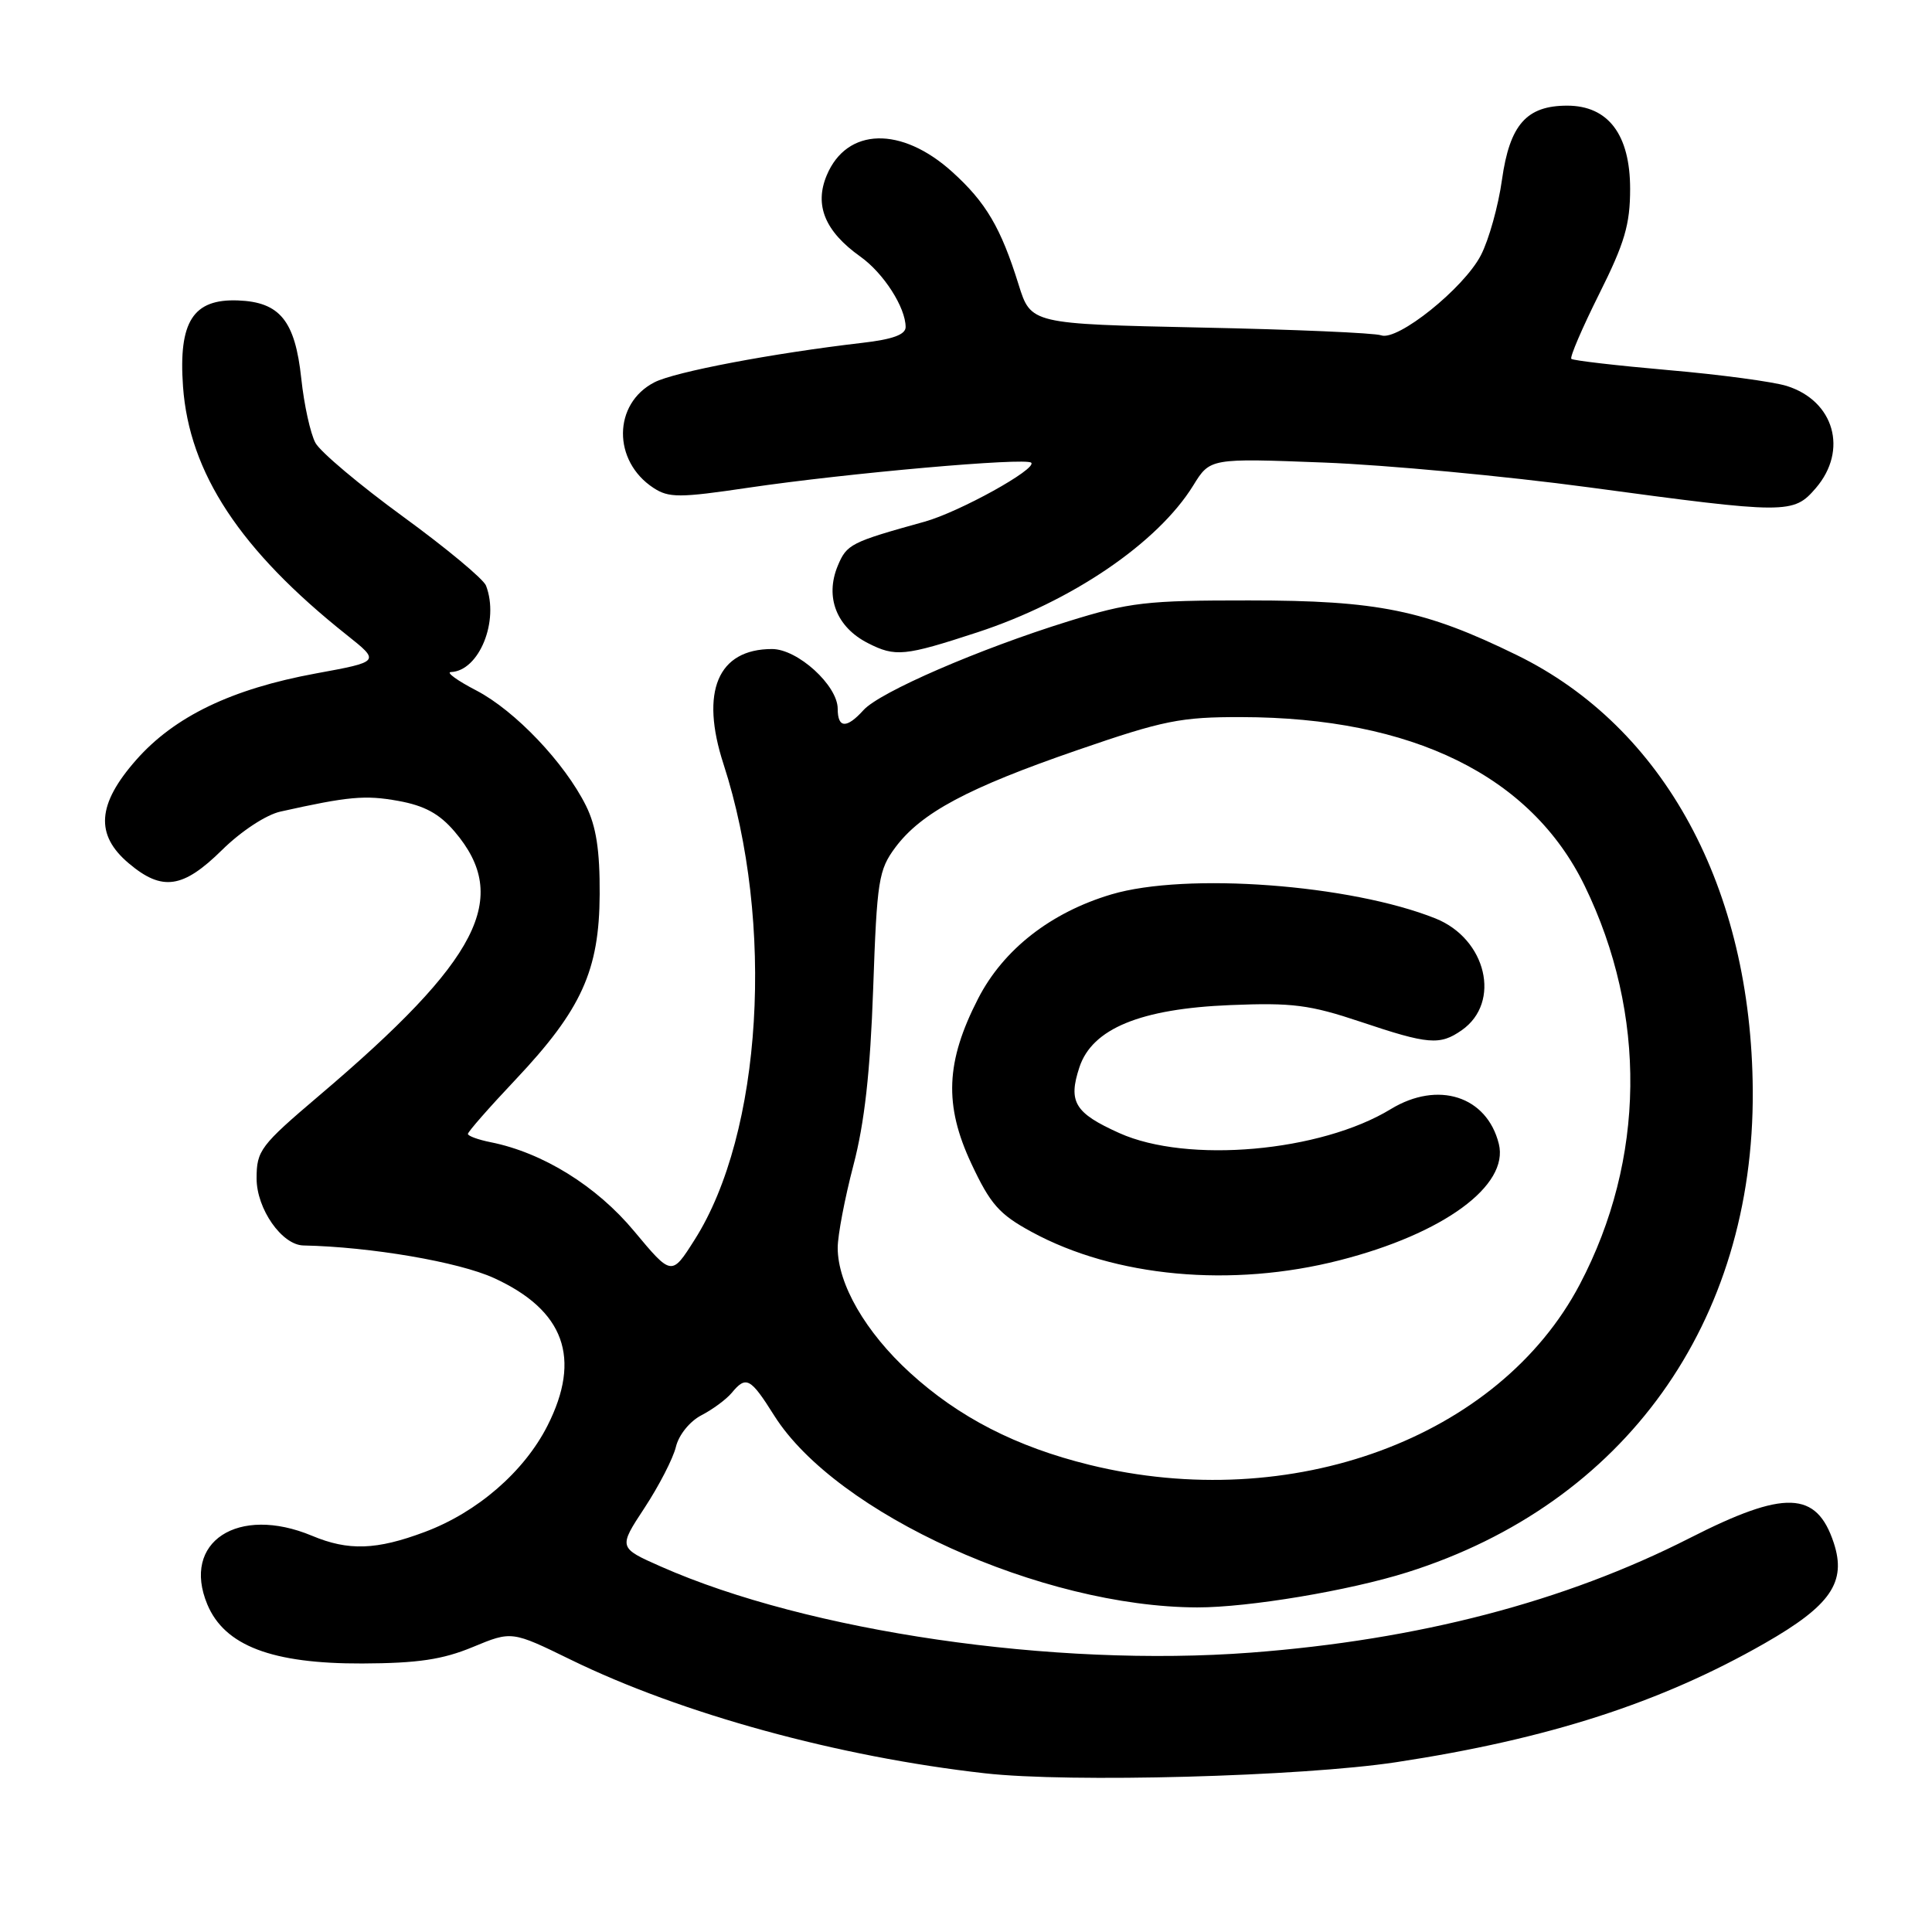 <?xml version="1.0" encoding="UTF-8" standalone="no"?>
<!DOCTYPE svg PUBLIC "-//W3C//DTD SVG 1.1//EN" "http://www.w3.org/Graphics/SVG/1.1/DTD/svg11.dtd" >
<svg xmlns="http://www.w3.org/2000/svg" xmlns:xlink="http://www.w3.org/1999/xlink" version="1.1" viewBox="0 0 256 256">
 <g >
 <path fill="currentColor"
d=" M 185.00 233.50 C 205.13 230.44 220.05 225.63 233.84 217.74 C 242.58 212.74 244.70 209.65 242.98 204.43 C 240.70 197.53 236.49 197.39 223.90 203.80 C 207.32 212.24 187.96 217.29 165.76 218.98 C 139.68 220.96 107.09 216.20 87.58 207.58 C 81.93 205.08 81.93 205.08 85.41 199.79 C 87.32 196.88 89.19 193.25 89.56 191.72 C 89.94 190.13 91.40 188.33 92.94 187.53 C 94.43 186.76 96.23 185.43 96.95 184.57 C 98.87 182.25 99.43 182.55 102.60 187.59 C 110.81 200.58 138.07 212.94 158.64 212.99 C 165.43 213.00 178.77 210.77 186.50 208.33 C 215.26 199.25 232.45 175.27 232.25 144.50 C 232.08 117.67 220.54 96.37 201.00 86.81 C 188.79 80.83 182.60 79.56 165.50 79.56 C 151.90 79.55 149.66 79.81 141.55 82.33 C 129.73 86.00 116.58 91.70 114.42 94.09 C 112.18 96.57 111.00 96.51 111.00 93.92 C 111.00 90.83 105.70 86.00 102.30 86.00 C 95.11 86.00 92.74 91.63 95.87 101.25 C 102.70 122.29 101.01 150.18 92.03 164.29 C 88.99 169.09 88.99 169.09 84.03 163.14 C 79.05 157.15 71.92 152.73 65.02 151.35 C 63.36 151.02 62.00 150.52 62.00 150.25 C 62.00 149.97 64.83 146.74 68.30 143.07 C 77.06 133.78 79.41 128.60 79.46 118.50 C 79.49 112.66 79.00 109.50 77.65 106.77 C 74.81 101.06 68.26 94.18 63.13 91.50 C 60.58 90.18 59.06 89.07 59.75 89.05 C 63.49 88.91 66.19 82.26 64.40 77.60 C 64.07 76.73 59.12 72.62 53.40 68.45 C 47.68 64.28 42.46 59.89 41.80 58.69 C 41.14 57.48 40.29 53.64 39.92 50.15 C 39.10 42.50 37.09 40.02 31.54 39.81 C 25.58 39.58 23.64 42.62 24.25 51.21 C 25.07 62.66 31.81 72.90 45.95 84.14 C 50.39 87.67 50.39 87.67 41.83 89.24 C 30.69 91.29 23.11 94.94 18.04 100.70 C 12.86 106.58 12.58 110.63 17.08 114.41 C 21.49 118.13 24.24 117.73 29.41 112.64 C 31.93 110.15 35.26 107.96 37.16 107.54 C 46.17 105.53 48.38 105.33 52.76 106.12 C 56.25 106.75 58.22 107.82 60.24 110.19 C 67.73 118.98 63.55 127.13 42.28 145.18 C 34.50 151.79 34.00 152.45 34.00 156.15 C 34.00 160.18 37.35 164.97 40.20 165.03 C 49.10 165.21 60.79 167.21 65.46 169.35 C 74.79 173.62 77.08 179.96 72.54 188.92 C 69.45 195.01 63.24 200.39 56.29 202.99 C 49.89 205.39 46.17 205.52 41.35 203.50 C 31.53 199.40 24.02 204.32 27.47 212.59 C 29.76 218.07 36.04 220.46 48.00 220.42 C 55.37 220.39 58.65 219.90 62.65 218.24 C 67.81 216.10 67.81 216.10 75.65 219.93 C 90.31 227.09 111.09 232.79 130.50 234.97 C 141.70 236.24 172.46 235.40 185.00 233.50 Z  M 129.50 83.79 C 142.00 79.70 153.40 71.95 158.11 64.33 C 160.34 60.71 160.34 60.71 175.42 61.29 C 183.71 61.61 199.50 63.09 210.50 64.57 C 236.87 68.13 237.63 68.13 240.61 64.67 C 244.91 59.66 243.04 53.11 236.75 51.14 C 234.96 50.58 227.90 49.63 221.06 49.04 C 214.22 48.44 208.43 47.77 208.21 47.55 C 207.99 47.32 209.65 43.46 211.90 38.95 C 215.27 32.22 216.00 29.75 216.00 25.03 C 216.00 17.84 213.10 14.00 207.66 14.00 C 202.27 14.00 200.05 16.52 199.02 23.81 C 198.54 27.28 197.28 31.78 196.23 33.81 C 193.98 38.18 185.17 45.25 183.00 44.43 C 182.18 44.12 171.40 43.65 159.05 43.40 C 136.60 42.92 136.60 42.92 134.97 37.71 C 132.62 30.17 130.64 26.81 126.18 22.78 C 119.44 16.69 112.21 16.88 109.55 23.22 C 107.88 27.19 109.31 30.66 114.00 34.00 C 117.08 36.19 120.00 40.74 120.00 43.34 C 120.00 44.34 118.27 44.97 114.25 45.43 C 102.38 46.81 89.40 49.27 86.71 50.66 C 81.21 53.49 81.15 61.09 86.59 64.65 C 88.62 65.98 90.03 65.98 99.19 64.62 C 112.29 62.69 135.93 60.60 136.64 61.31 C 137.46 62.12 127.09 67.86 122.50 69.13 C 112.70 71.85 112.20 72.11 111.00 74.99 C 109.29 79.13 110.85 83.11 115.01 85.22 C 118.64 87.07 119.85 86.95 129.50 83.79 Z  M 144.36 194.10 C 134.65 191.71 127.05 187.81 120.57 181.89 C 114.69 176.52 111.00 170.14 111.00 165.34 C 111.00 163.68 111.94 158.76 113.08 154.41 C 114.56 148.78 115.31 142.04 115.70 131.00 C 116.20 116.62 116.42 115.27 118.65 112.27 C 122.09 107.68 128.26 104.39 142.80 99.38 C 154.16 95.46 156.45 95.00 164.50 95.02 C 187.15 95.06 202.88 102.79 209.98 117.38 C 218.26 134.40 218.03 153.64 209.34 170.17 C 198.63 190.55 171.13 200.68 144.36 194.10 Z  M 177.52 166.99 C 191.27 163.48 199.99 157.09 198.60 151.56 C 197.02 145.24 190.54 143.16 184.29 146.96 C 174.98 152.64 157.35 154.20 148.32 150.14 C 142.40 147.48 141.51 146.01 143.03 141.41 C 144.72 136.30 151.12 133.66 163.01 133.18 C 171.24 132.84 173.55 133.14 180.28 135.39 C 189.27 138.41 190.79 138.54 193.70 136.50 C 198.95 132.82 196.97 124.41 190.21 121.70 C 178.93 117.19 157.17 115.57 147.27 118.51 C 139.23 120.90 132.95 125.81 129.61 132.31 C 125.31 140.68 125.07 146.42 128.71 154.19 C 131.23 159.57 132.40 160.90 136.69 163.23 C 147.71 169.23 163.19 170.66 177.52 166.99 Z "/>
</g>
</svg>